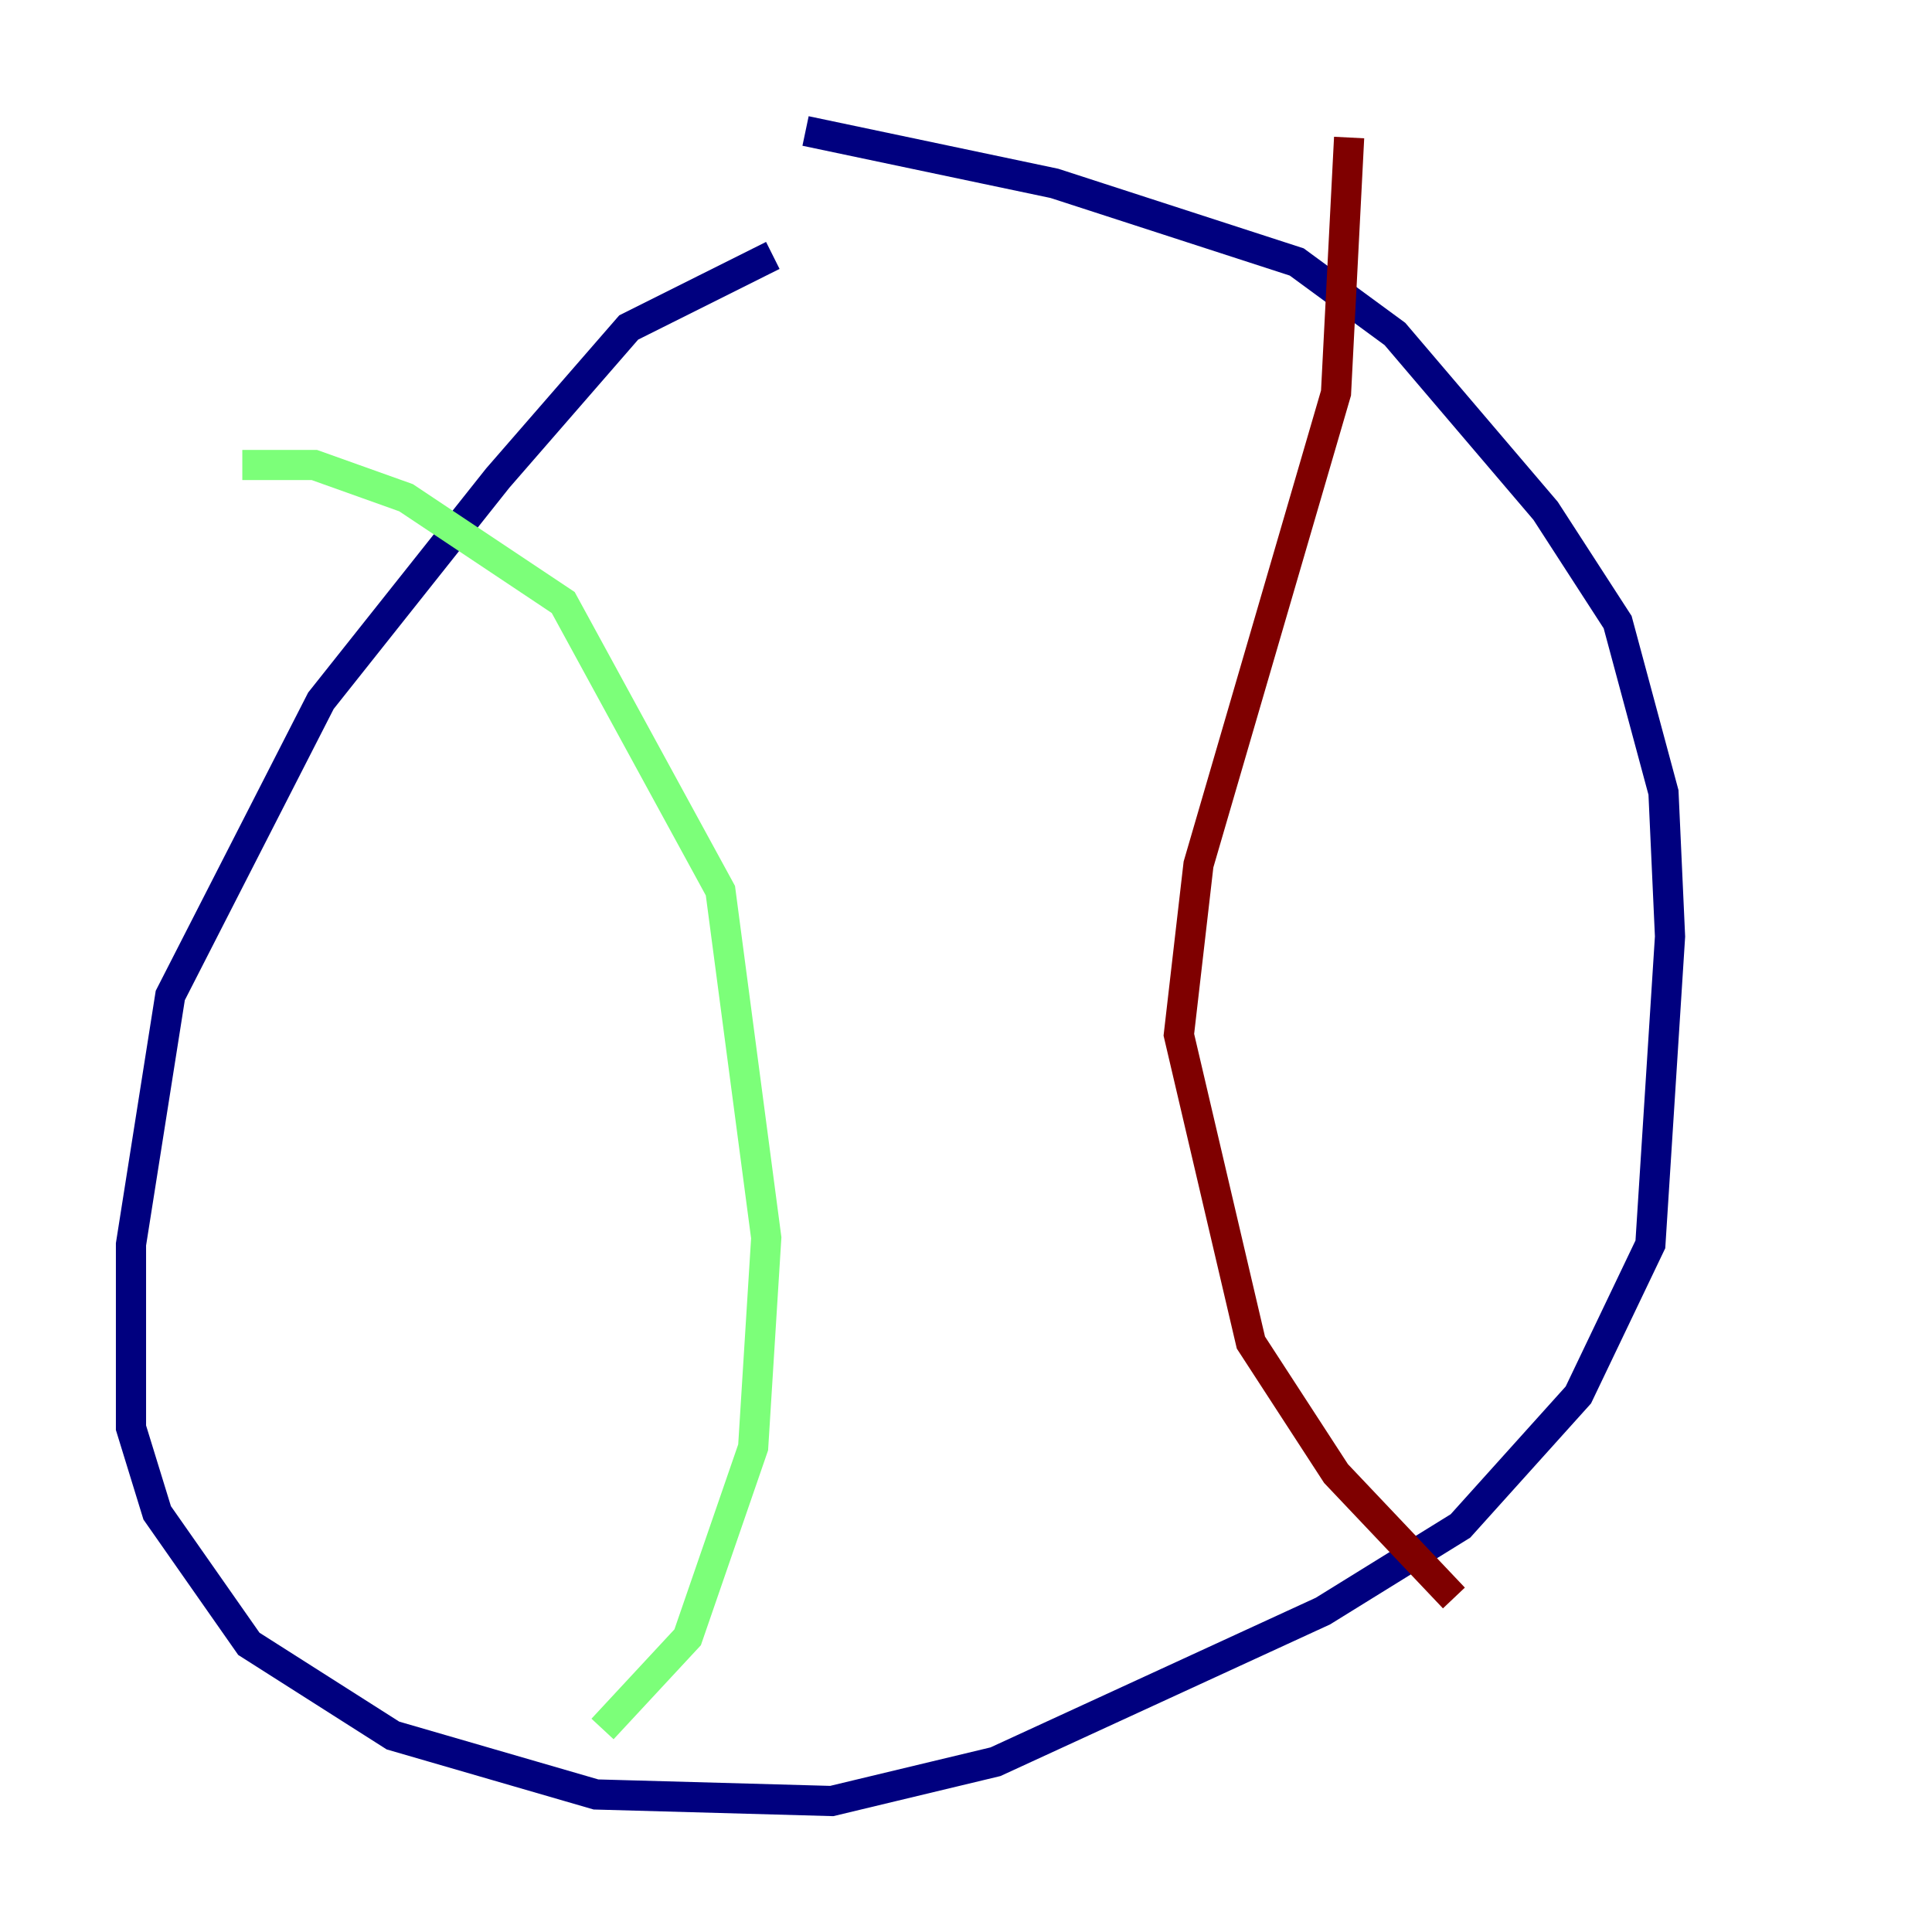<?xml version="1.0" encoding="utf-8" ?>
<svg baseProfile="tiny" height="128" version="1.2" viewBox="0,0,128,128" width="128" xmlns="http://www.w3.org/2000/svg" xmlns:ev="http://www.w3.org/2001/xml-events" xmlns:xlink="http://www.w3.org/1999/xlink"><defs /><polyline fill="none" points="51.2,16.922 41.654,21.695 32.976,31.675 21.261,46.427 11.281,65.953 8.678,82.441 8.678,94.59 10.414,100.231 16.488,108.909 26.034,114.983 39.485,118.888 55.105,119.322 65.953,116.719 87.647,106.739 96.759,101.098 104.57,92.42 109.342,82.441 110.644,62.047 110.21,52.502 107.173,41.22 102.4,33.844 92.42,22.129 85.912,17.356 69.858,12.149 53.37,8.678" stroke="#00007f" stroke-width="2" /><polyline fill="none" points="16.054,30.807 20.827,30.807 26.902,32.976 37.315,39.919 47.729,59.01 50.766,82.007 49.898,95.891 45.559,108.475 39.919,114.549" stroke="#7cff79" stroke-width="2" /><polyline fill="none" points="89.383,9.112 88.515,26.034 79.403,57.275 78.102,68.556 82.875,88.949 88.515,97.627 96.325,105.871" stroke="#7f0000" stroke-width="2" /></svg>